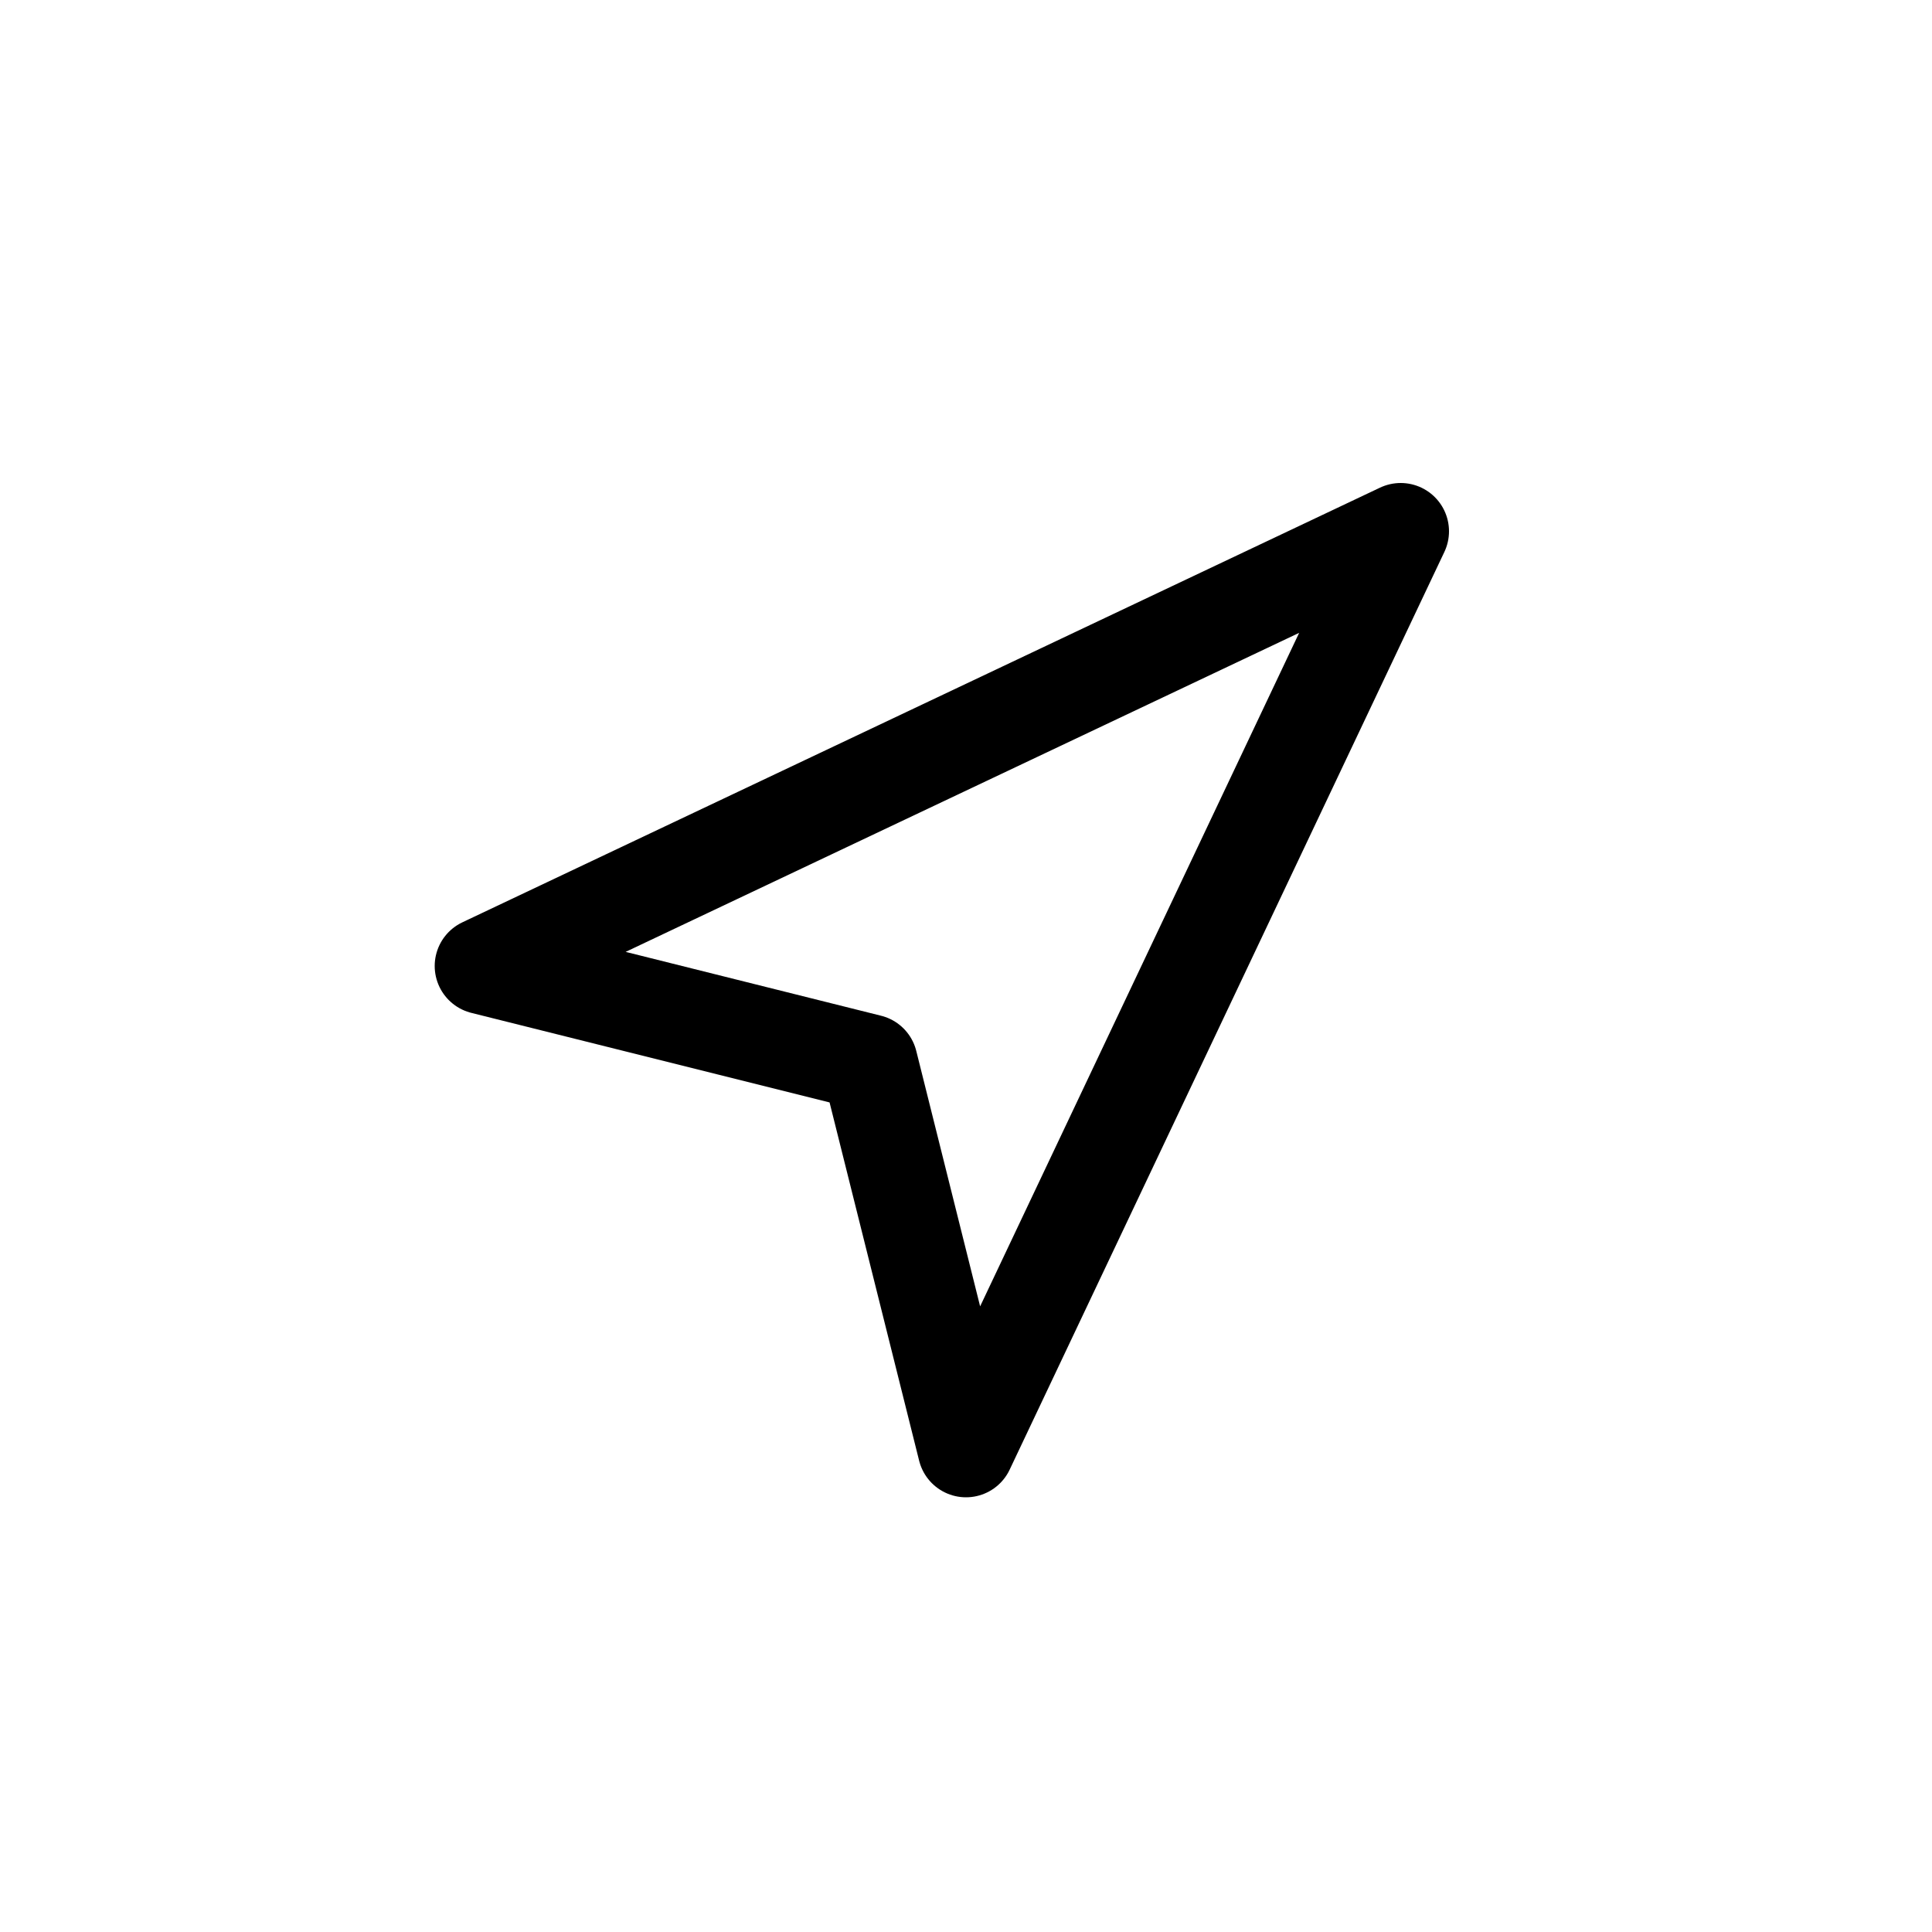 <svg width="40" height="40" viewBox="0 0 40 40" fill="none" xmlns="http://www.w3.org/2000/svg">
<path d="M10 20L29 11L20 30L18 22L10 20Z" stroke="black" stroke-width="2" stroke-linecap="round" stroke-linejoin="round"/>
</svg>
